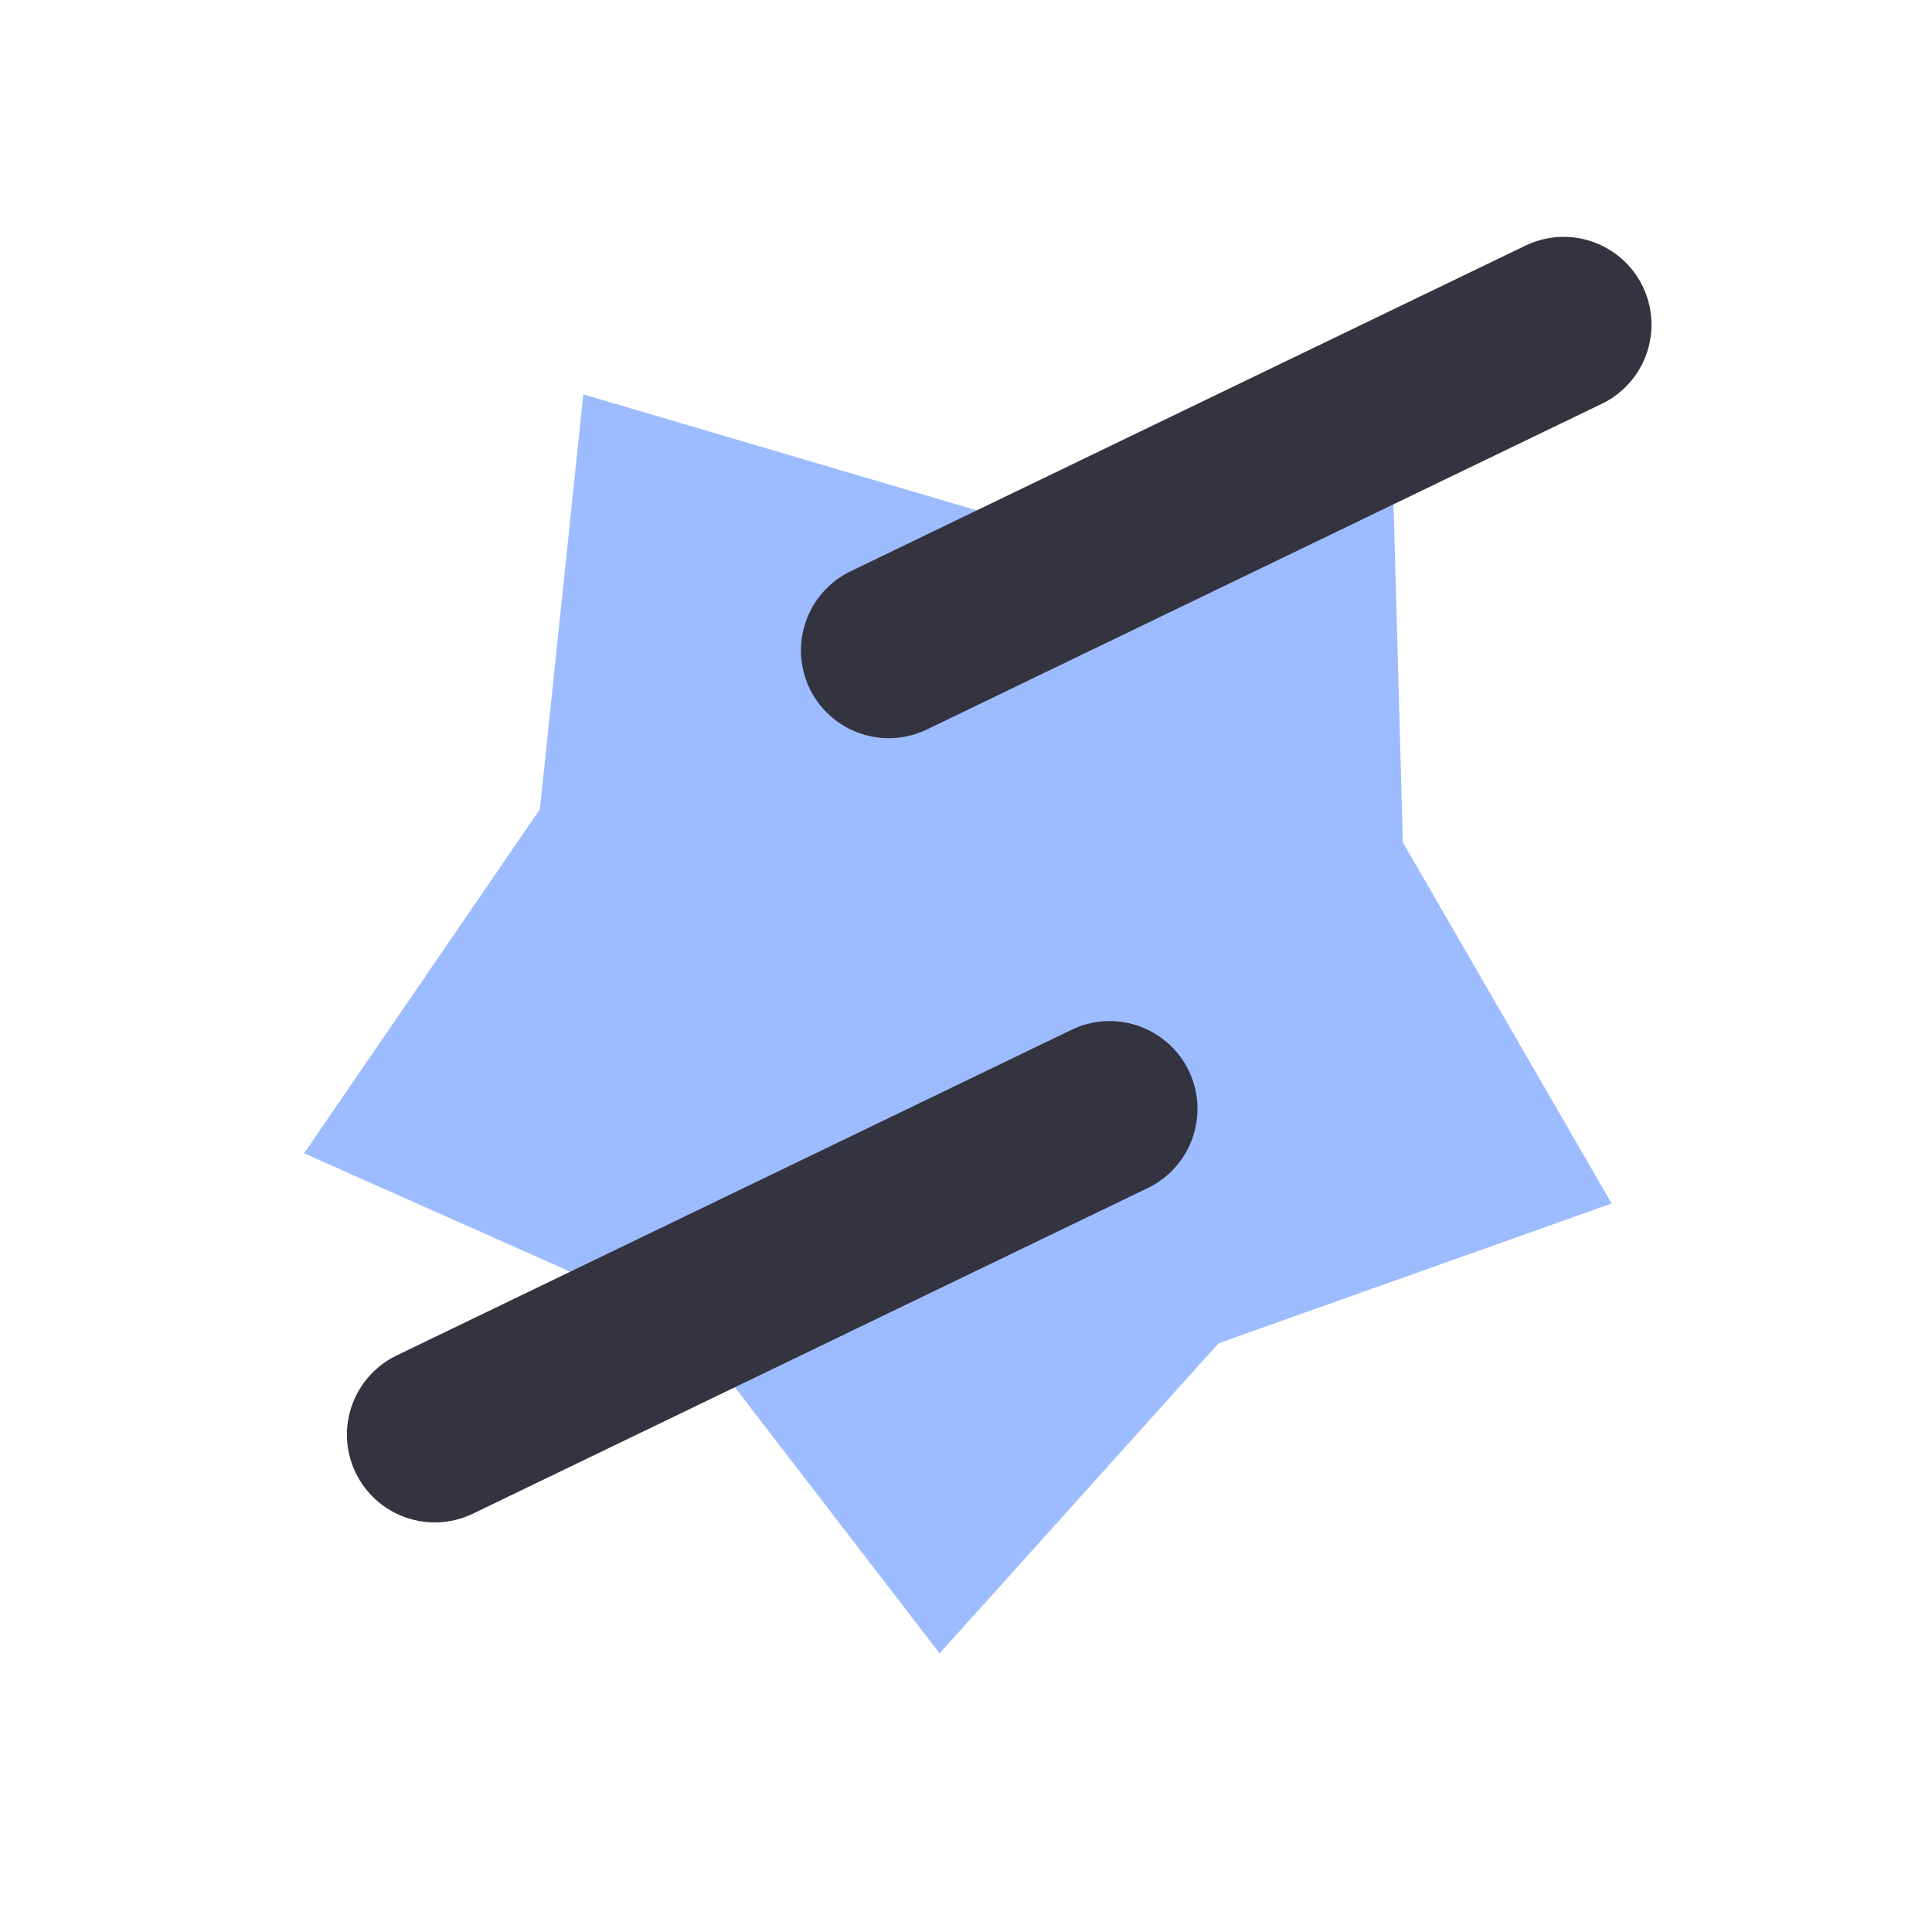 <svg width="132" height="132" viewBox="0 0 132 132" fill="none" xmlns="http://www.w3.org/2000/svg">
<path d="M95.064 29.064L95.848 57.553L110.11 82.227L83.257 91.776L64.198 112.965L46.818 90.378L20.776 78.799L36.888 55.29L39.853 26.945L67.19 35.003L95.064 29.064Z" fill="#9DBCFF"/>
<path d="M75.816 75.763L29.703 98.015" stroke="#343440" stroke-width="12" stroke-miterlimit="10" stroke-linecap="round"/>
<path d="M106.835 22.183L60.723 44.435" stroke="#343440" stroke-width="12" stroke-miterlimit="10" stroke-linecap="round"/>
</svg>
